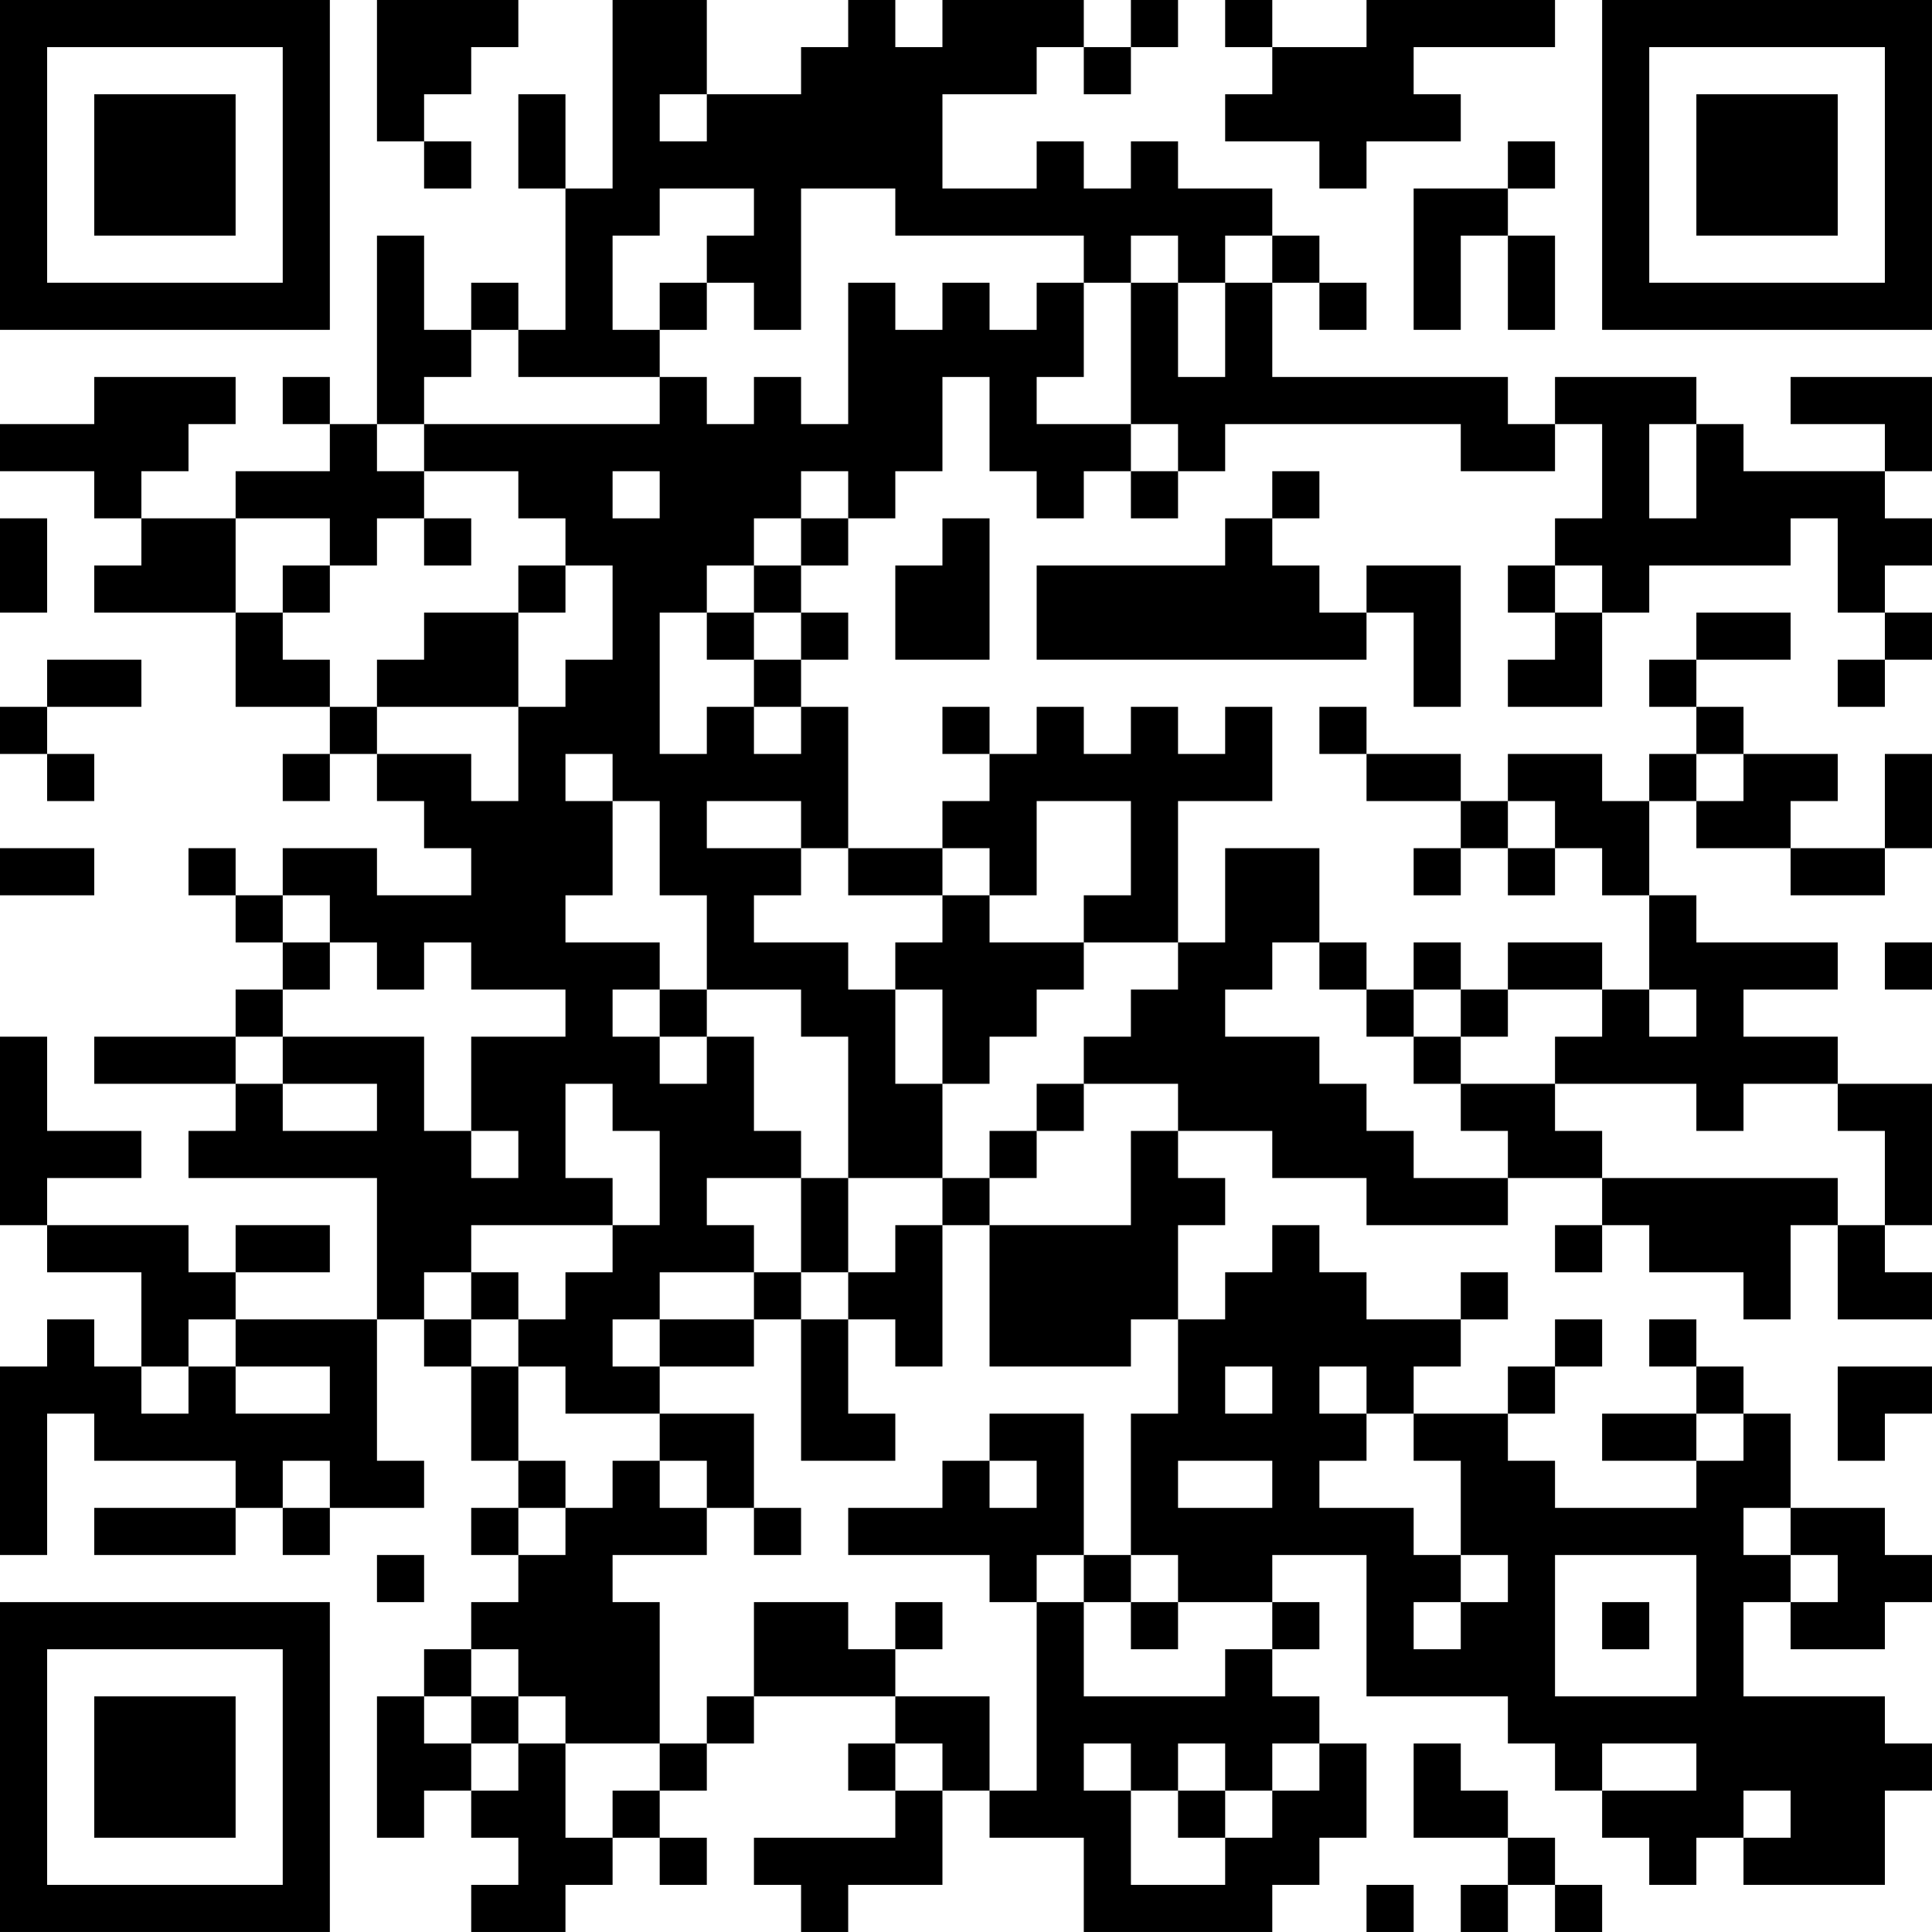 <?xml version="1.0" encoding="UTF-8"?>
<svg xmlns="http://www.w3.org/2000/svg" version="1.1" width="200" height="200" viewBox="0 0 200 200"><rect x="0" y="0" width="200" height="200" fill="#ffffff"/><g transform="scale(4.878)"><g transform="translate(0,0)"><path fill-rule="evenodd" d="M8 0L8 3L9 3L9 4L10 4L10 3L9 3L9 2L10 2L10 1L11 1L11 0ZM13 0L13 4L12 4L12 2L11 2L11 4L12 4L12 7L11 7L11 6L10 6L10 7L9 7L9 5L8 5L8 9L7 9L7 8L6 8L6 9L7 9L7 10L5 10L5 11L3 11L3 10L4 10L4 9L5 9L5 8L2 8L2 9L0 9L0 10L2 10L2 11L3 11L3 12L2 12L2 13L5 13L5 15L7 15L7 16L6 16L6 17L7 17L7 16L8 16L8 17L9 17L9 18L10 18L10 19L8 19L8 18L6 18L6 19L5 19L5 18L4 18L4 19L5 19L5 20L6 20L6 21L5 21L5 22L2 22L2 23L5 23L5 24L4 24L4 25L8 25L8 28L5 28L5 27L7 27L7 26L5 26L5 27L4 27L4 26L1 26L1 25L3 25L3 24L1 24L1 22L0 22L0 26L1 26L1 27L3 27L3 29L2 29L2 28L1 28L1 29L0 29L0 33L1 33L1 30L2 30L2 31L5 31L5 32L2 32L2 33L5 33L5 32L6 32L6 33L7 33L7 32L9 32L9 31L8 31L8 28L9 28L9 29L10 29L10 31L11 31L11 32L10 32L10 33L11 33L11 34L10 34L10 35L9 35L9 36L8 36L8 39L9 39L9 38L10 38L10 39L11 39L11 40L10 40L10 41L12 41L12 40L13 40L13 39L14 39L14 40L15 40L15 39L14 39L14 38L15 38L15 37L16 37L16 36L19 36L19 37L18 37L18 38L19 38L19 39L16 39L16 40L17 40L17 41L18 41L18 40L20 40L20 38L21 38L21 39L23 39L23 41L27 41L27 40L28 40L28 39L29 39L29 37L28 37L28 36L27 36L27 35L28 35L28 34L27 34L27 33L29 33L29 36L32 36L32 37L33 37L33 38L34 38L34 39L35 39L35 40L36 40L36 39L37 39L37 40L40 40L40 38L41 38L41 37L40 37L40 36L37 36L37 34L38 34L38 35L40 35L40 34L41 34L41 33L40 33L40 32L38 32L38 30L37 30L37 29L36 29L36 28L35 28L35 29L36 29L36 30L34 30L34 31L36 31L36 32L33 32L33 31L32 31L32 30L33 30L33 29L34 29L34 28L33 28L33 29L32 29L32 30L30 30L30 29L31 29L31 28L32 28L32 27L31 27L31 28L29 28L29 27L28 27L28 26L27 26L27 27L26 27L26 28L25 28L25 26L26 26L26 25L25 25L25 24L27 24L27 25L29 25L29 26L32 26L32 25L34 25L34 26L33 26L33 27L34 27L34 26L35 26L35 27L37 27L37 28L38 28L38 26L39 26L39 28L41 28L41 27L40 27L40 26L41 26L41 23L39 23L39 22L37 22L37 21L39 21L39 20L36 20L36 19L35 19L35 17L36 17L36 18L38 18L38 19L40 19L40 18L41 18L41 16L40 16L40 18L38 18L38 17L39 17L39 16L37 16L37 15L36 15L36 14L38 14L38 13L36 13L36 14L35 14L35 15L36 15L36 16L35 16L35 17L34 17L34 16L32 16L32 17L31 17L31 16L29 16L29 15L28 15L28 16L29 16L29 17L31 17L31 18L30 18L30 19L31 19L31 18L32 18L32 19L33 19L33 18L34 18L34 19L35 19L35 21L34 21L34 20L32 20L32 21L31 21L31 20L30 20L30 21L29 21L29 20L28 20L28 18L26 18L26 20L25 20L25 17L27 17L27 15L26 15L26 16L25 16L25 15L24 15L24 16L23 16L23 15L22 15L22 16L21 16L21 15L20 15L20 16L21 16L21 17L20 17L20 18L18 18L18 15L17 15L17 14L18 14L18 13L17 13L17 12L18 12L18 11L19 11L19 10L20 10L20 8L21 8L21 10L22 10L22 11L23 11L23 10L24 10L24 11L25 11L25 10L26 10L26 9L31 9L31 10L33 10L33 9L34 9L34 11L33 11L33 12L32 12L32 13L33 13L33 14L32 14L32 15L34 15L34 13L35 13L35 12L38 12L38 11L39 11L39 13L40 13L40 14L39 14L39 15L40 15L40 14L41 14L41 13L40 13L40 12L41 12L41 11L40 11L40 10L41 10L41 8L38 8L38 9L40 9L40 10L37 10L37 9L36 9L36 8L33 8L33 9L32 9L32 8L27 8L27 6L28 6L28 7L29 7L29 6L28 6L28 5L27 5L27 4L25 4L25 3L24 3L24 4L23 4L23 3L22 3L22 4L20 4L20 2L22 2L22 1L23 1L23 2L24 2L24 1L25 1L25 0L24 0L24 1L23 1L23 0L20 0L20 1L19 1L19 0L18 0L18 1L17 1L17 2L15 2L15 0ZM26 0L26 1L27 1L27 2L26 2L26 3L28 3L28 4L29 4L29 3L31 3L31 2L30 2L30 1L33 1L33 0L29 0L29 1L27 1L27 0ZM14 2L14 3L15 3L15 2ZM32 3L32 4L30 4L30 7L31 7L31 5L32 5L32 7L33 7L33 5L32 5L32 4L33 4L33 3ZM14 4L14 5L13 5L13 7L14 7L14 8L11 8L11 7L10 7L10 8L9 8L9 9L8 9L8 10L9 10L9 11L8 11L8 12L7 12L7 11L5 11L5 13L6 13L6 14L7 14L7 15L8 15L8 16L10 16L10 17L11 17L11 15L12 15L12 14L13 14L13 12L12 12L12 11L11 11L11 10L9 10L9 9L14 9L14 8L15 8L15 9L16 9L16 8L17 8L17 9L18 9L18 6L19 6L19 7L20 7L20 6L21 6L21 7L22 7L22 6L23 6L23 8L22 8L22 9L24 9L24 10L25 10L25 9L24 9L24 6L25 6L25 8L26 8L26 6L27 6L27 5L26 5L26 6L25 6L25 5L24 5L24 6L23 6L23 5L19 5L19 4L17 4L17 7L16 7L16 6L15 6L15 5L16 5L16 4ZM14 6L14 7L15 7L15 6ZM35 9L35 11L36 11L36 9ZM13 10L13 11L14 11L14 10ZM17 10L17 11L16 11L16 12L15 12L15 13L14 13L14 16L15 16L15 15L16 15L16 16L17 16L17 15L16 15L16 14L17 14L17 13L16 13L16 12L17 12L17 11L18 11L18 10ZM27 10L27 11L26 11L26 12L22 12L22 14L29 14L29 13L30 13L30 15L31 15L31 12L29 12L29 13L28 13L28 12L27 12L27 11L28 11L28 10ZM0 11L0 13L1 13L1 11ZM9 11L9 12L10 12L10 11ZM20 11L20 12L19 12L19 14L21 14L21 11ZM6 12L6 13L7 13L7 12ZM11 12L11 13L9 13L9 14L8 14L8 15L11 15L11 13L12 13L12 12ZM33 12L33 13L34 13L34 12ZM15 13L15 14L16 14L16 13ZM1 14L1 15L0 15L0 16L1 16L1 17L2 17L2 16L1 16L1 15L3 15L3 14ZM12 16L12 17L13 17L13 19L12 19L12 20L14 20L14 21L13 21L13 22L14 22L14 23L15 23L15 22L16 22L16 24L17 24L17 25L15 25L15 26L16 26L16 27L14 27L14 28L13 28L13 29L14 29L14 30L12 30L12 29L11 29L11 28L12 28L12 27L13 27L13 26L14 26L14 24L13 24L13 23L12 23L12 25L13 25L13 26L10 26L10 27L9 27L9 28L10 28L10 29L11 29L11 31L12 31L12 32L11 32L11 33L12 33L12 32L13 32L13 31L14 31L14 32L15 32L15 33L13 33L13 34L14 34L14 37L12 37L12 36L11 36L11 35L10 35L10 36L9 36L9 37L10 37L10 38L11 38L11 37L12 37L12 39L13 39L13 38L14 38L14 37L15 37L15 36L16 36L16 34L18 34L18 35L19 35L19 36L21 36L21 38L22 38L22 34L23 34L23 36L26 36L26 35L27 35L27 34L25 34L25 33L24 33L24 30L25 30L25 28L24 28L24 29L21 29L21 26L24 26L24 24L25 24L25 23L23 23L23 22L24 22L24 21L25 21L25 20L23 20L23 19L24 19L24 17L22 17L22 19L21 19L21 18L20 18L20 19L18 19L18 18L17 18L17 17L15 17L15 18L17 18L17 19L16 19L16 20L18 20L18 21L19 21L19 23L20 23L20 25L18 25L18 22L17 22L17 21L15 21L15 19L14 19L14 17L13 17L13 16ZM36 16L36 17L37 17L37 16ZM32 17L32 18L33 18L33 17ZM0 18L0 19L2 19L2 18ZM6 19L6 20L7 20L7 21L6 21L6 22L5 22L5 23L6 23L6 24L8 24L8 23L6 23L6 22L9 22L9 24L10 24L10 25L11 25L11 24L10 24L10 22L12 22L12 21L10 21L10 20L9 20L9 21L8 21L8 20L7 20L7 19ZM20 19L20 20L19 20L19 21L20 21L20 23L21 23L21 22L22 22L22 21L23 21L23 20L21 20L21 19ZM27 20L27 21L26 21L26 22L28 22L28 23L29 23L29 24L30 24L30 25L32 25L32 24L31 24L31 23L33 23L33 24L34 24L34 25L39 25L39 26L40 26L40 24L39 24L39 23L37 23L37 24L36 24L36 23L33 23L33 22L34 22L34 21L32 21L32 22L31 22L31 21L30 21L30 22L29 22L29 21L28 21L28 20ZM40 20L40 21L41 21L41 20ZM14 21L14 22L15 22L15 21ZM35 21L35 22L36 22L36 21ZM30 22L30 23L31 23L31 22ZM22 23L22 24L21 24L21 25L20 25L20 26L19 26L19 27L18 27L18 25L17 25L17 27L16 27L16 28L14 28L14 29L16 29L16 28L17 28L17 31L19 31L19 30L18 30L18 28L19 28L19 29L20 29L20 26L21 26L21 25L22 25L22 24L23 24L23 23ZM10 27L10 28L11 28L11 27ZM17 27L17 28L18 28L18 27ZM4 28L4 29L3 29L3 30L4 30L4 29L5 29L5 30L7 30L7 29L5 29L5 28ZM26 29L26 30L27 30L27 29ZM28 29L28 30L29 30L29 31L28 31L28 32L30 32L30 33L31 33L31 34L30 34L30 35L31 35L31 34L32 34L32 33L31 33L31 31L30 31L30 30L29 30L29 29ZM39 29L39 31L40 31L40 30L41 30L41 29ZM14 30L14 31L15 31L15 32L16 32L16 33L17 33L17 32L16 32L16 30ZM21 30L21 31L20 31L20 32L18 32L18 33L21 33L21 34L22 34L22 33L23 33L23 34L24 34L24 35L25 35L25 34L24 34L24 33L23 33L23 30ZM36 30L36 31L37 31L37 30ZM6 31L6 32L7 32L7 31ZM21 31L21 32L22 32L22 31ZM25 31L25 32L27 32L27 31ZM37 32L37 33L38 33L38 34L39 34L39 33L38 33L38 32ZM8 33L8 34L9 34L9 33ZM33 33L33 36L36 36L36 33ZM19 34L19 35L20 35L20 34ZM34 34L34 35L35 35L35 34ZM10 36L10 37L11 37L11 36ZM19 37L19 38L20 38L20 37ZM23 37L23 38L24 38L24 40L26 40L26 39L27 39L27 38L28 38L28 37L27 37L27 38L26 38L26 37L25 37L25 38L24 38L24 37ZM30 37L30 39L32 39L32 40L31 40L31 41L32 41L32 40L33 40L33 41L34 41L34 40L33 40L33 39L32 39L32 38L31 38L31 37ZM34 37L34 38L36 38L36 37ZM25 38L25 39L26 39L26 38ZM37 38L37 39L38 39L38 38ZM29 40L29 41L30 41L30 40ZM0 0L0 7L7 7L7 0ZM1 1L1 6L6 6L6 1ZM2 2L2 5L5 5L5 2ZM34 0L34 7L41 7L41 0ZM35 1L35 6L40 6L40 1ZM36 2L36 5L39 5L39 2ZM0 34L0 41L7 41L7 34ZM1 35L1 40L6 40L6 35ZM2 36L2 39L5 39L5 36Z" fill="#000000"/></g></g></svg>
